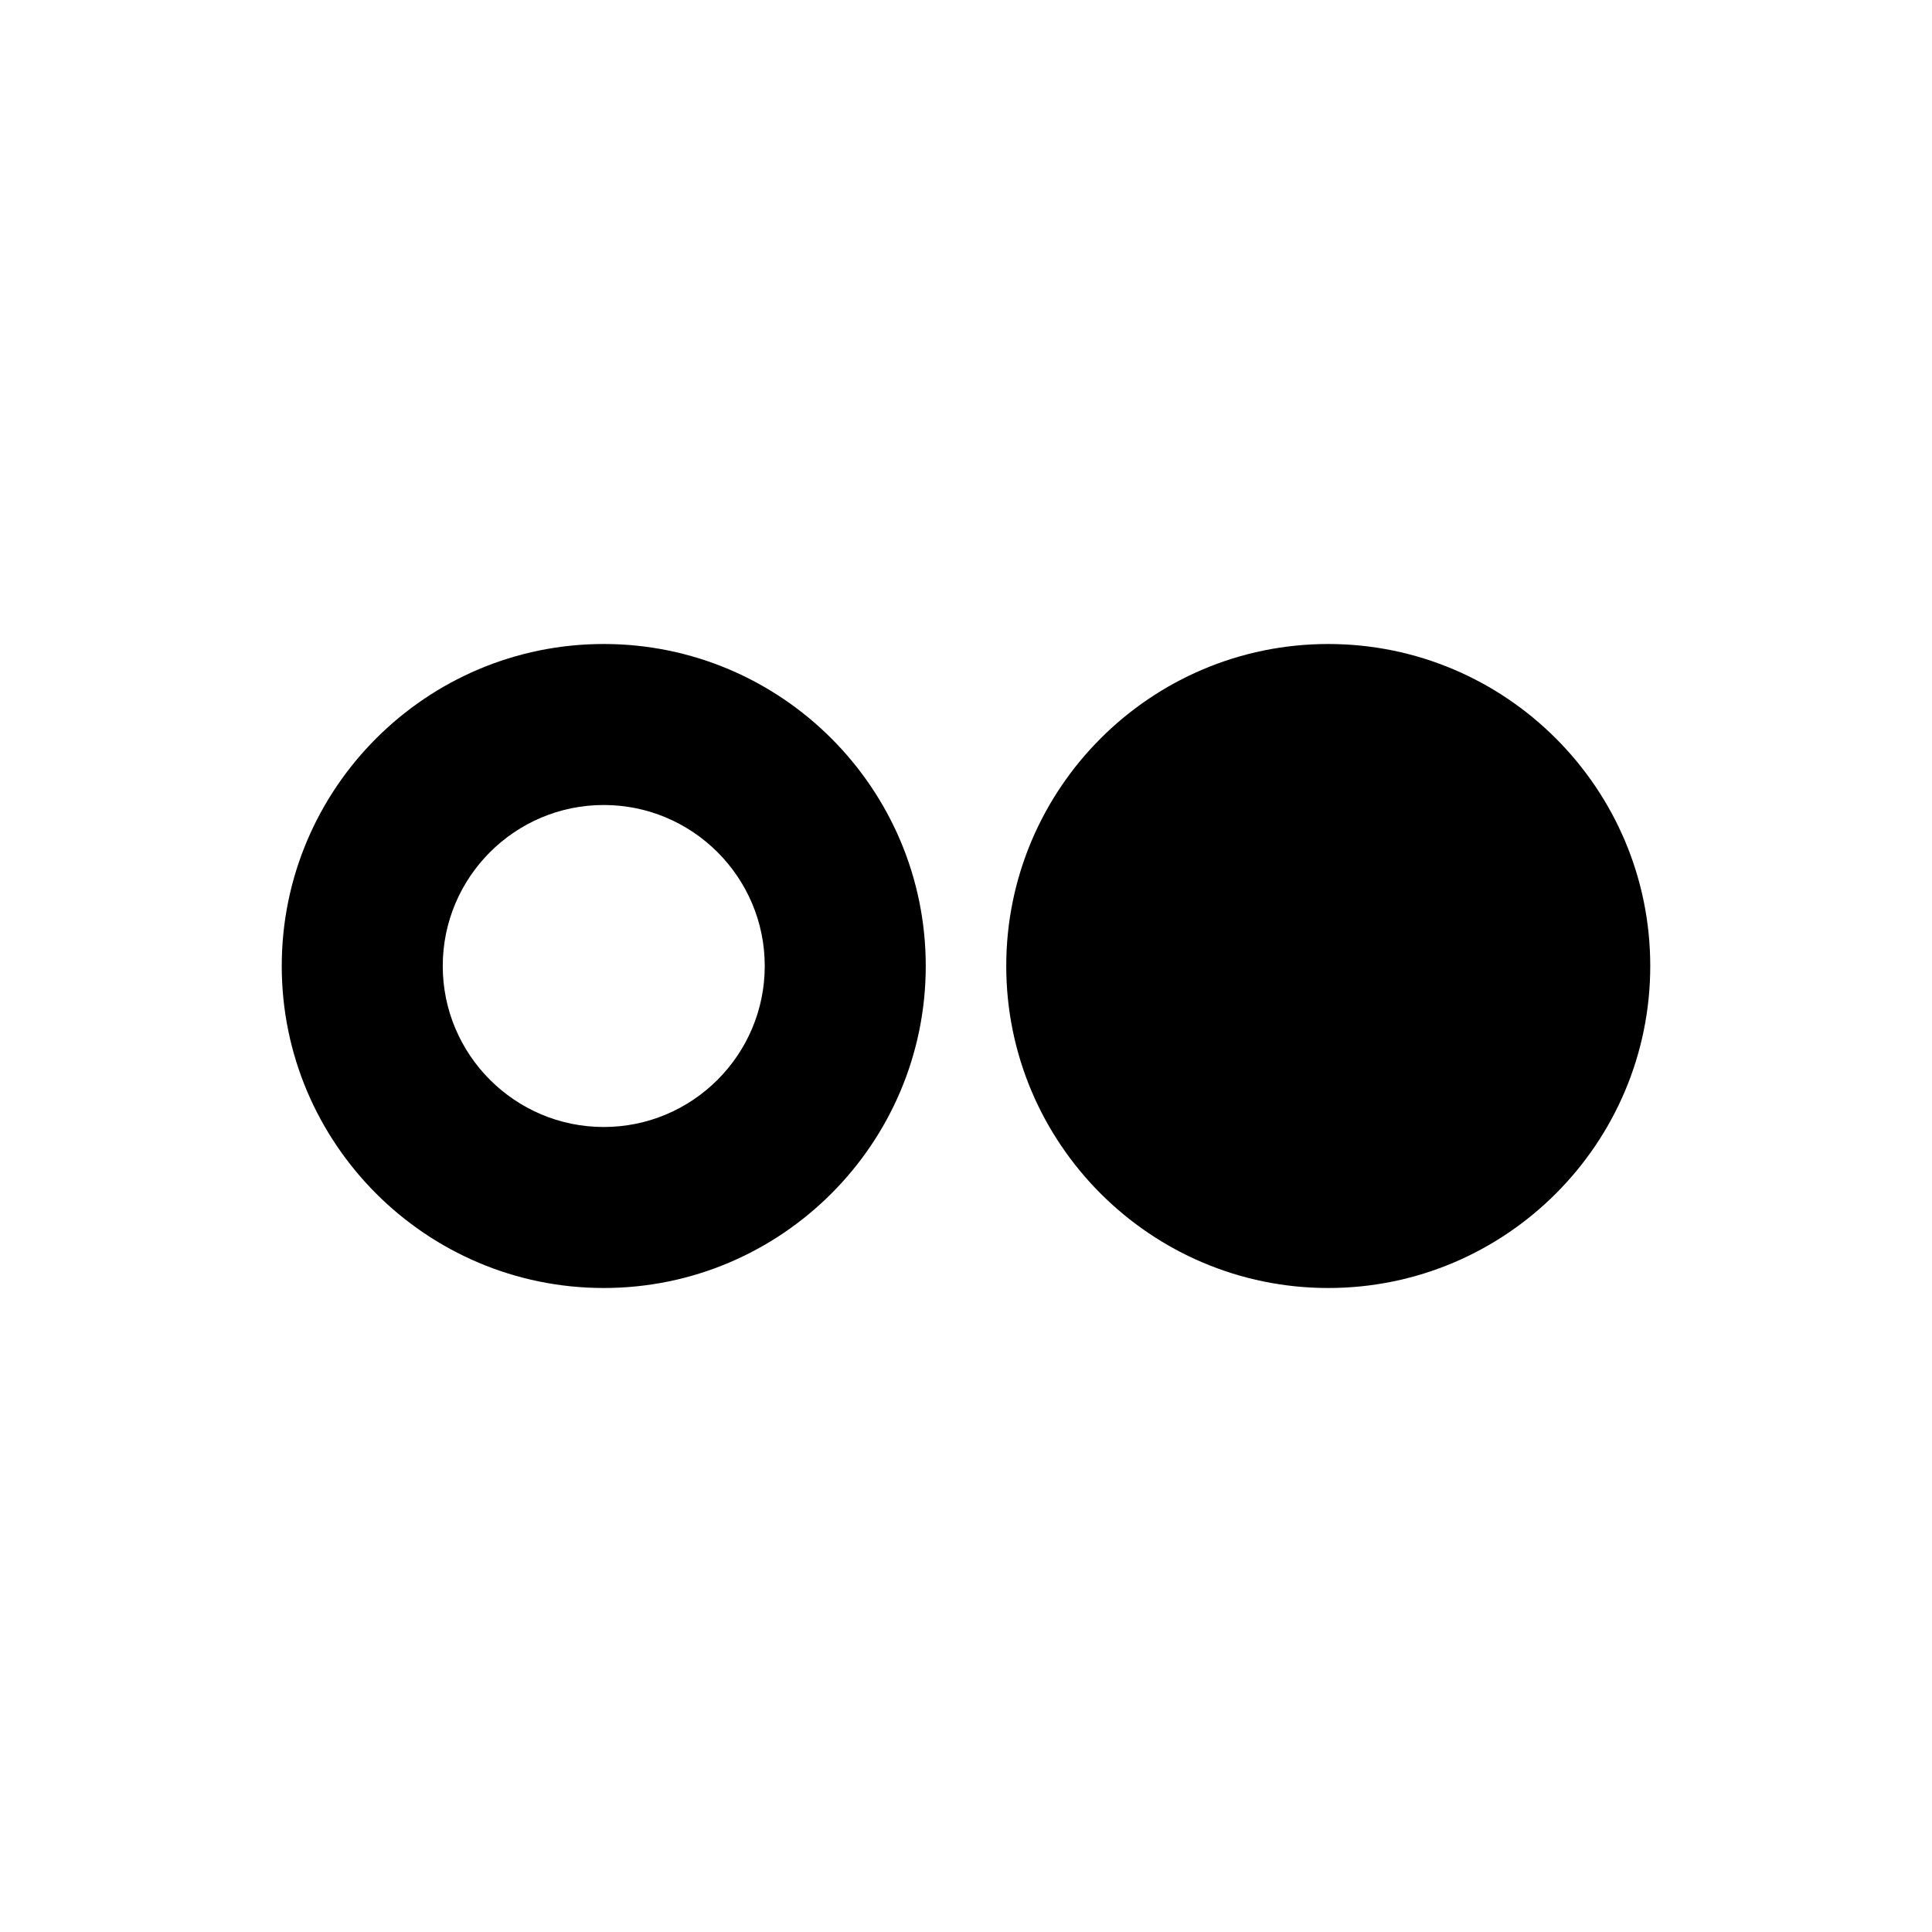 <svg xmlns="http://www.w3.org/2000/svg" xmlns:xlink="http://www.w3.org/1999/xlink" aria-hidden="true" role="img" class="iconify iconify--typcn" width="1em" height="1em" preserveAspectRatio="xMidYMid meet" viewBox="0 0 24 24"><path fill="currentColor" d="M7.5 16c-2.206 0-4-1.794-4-4s1.794-4 4-4s4 1.794 4 4s-1.794 4-4 4zm0-6c-1.103 0-2 .897-2 2s.897 2 2 2s2-.897 2-2s-.897-2-2-2zm9-2c-2.206 0-4 1.794-4 4s1.794 4 4 4s4-1.794 4-4s-1.794-4-4-4z"></path></svg>